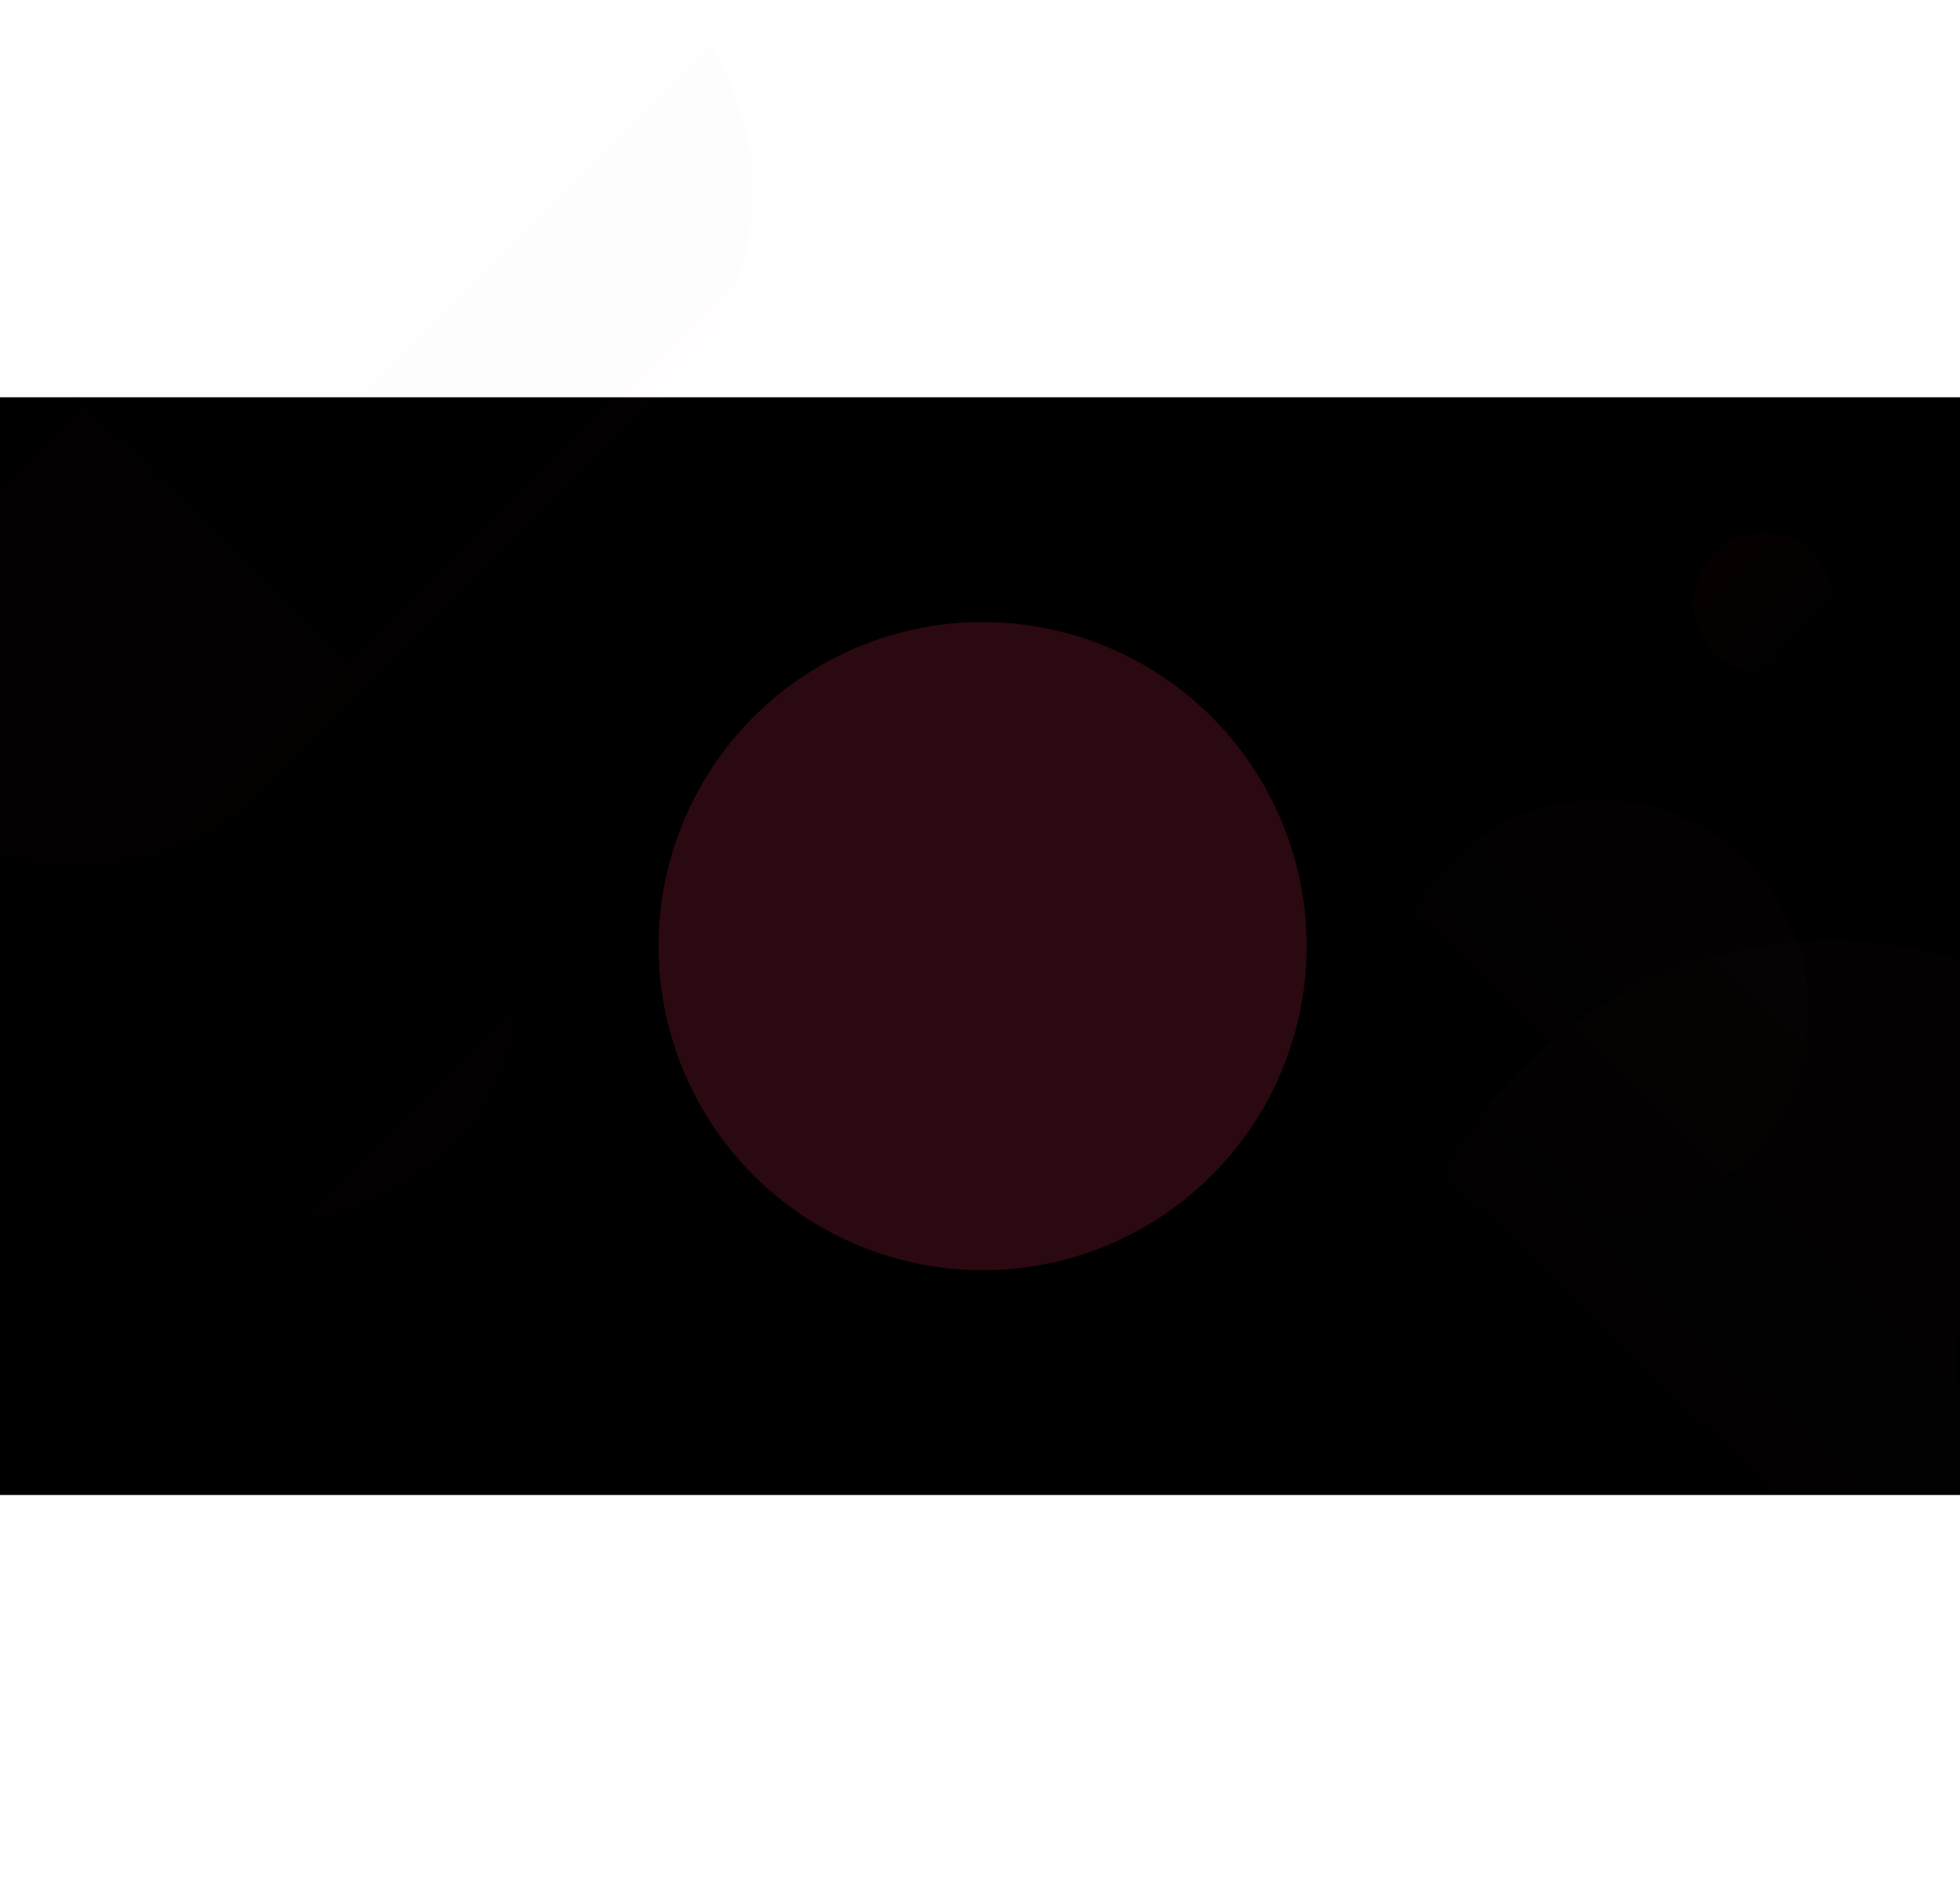 <?xml version="1.0" encoding="UTF-8"?>
<svg width="375px" height="362px" viewBox="0 0 375 362" version="1.1" xmlns="http://www.w3.org/2000/svg" xmlns:xlink="http://www.w3.org/1999/xlink">
    <!-- Generator: Sketch 52.5 (67469) - http://www.bohemiancoding.com/sketch -->
    <title>bg</title>
    <desc>Created with Sketch.</desc>
    <defs>
        <filter x="-121.0%" y="-121.0%" width="341.9%" height="341.9%" filterUnits="objectBoundingBox" id="filter-1">
            <feGaussianBlur stdDeviation="50" in="SourceGraphic"></feGaussianBlur>
        </filter>
        <rect id="path-2" x="0" y="0" width="375" height="210"></rect>
        <linearGradient x1="17.93%" y1="84.587%" x2="87.078%" y2="12.911%" id="linearGradient-4">
            <stop stop-color="#F55178" stop-opacity="0" offset="0%"></stop>
            <stop stop-color="#ED2D64" stop-opacity="0.459" offset="100%"></stop>
        </linearGradient>
        <rect id="path-5" x="0" y="0" width="375" height="210"></rect>
        <linearGradient x1="17.919%" y1="83.967%" x2="86.458%" y2="12.922%" id="linearGradient-7">
            <stop stop-color="#F5515F" stop-opacity="0" offset="0%"></stop>
            <stop stop-color="#FF3072" stop-opacity="0.457" offset="100%"></stop>
        </linearGradient>
        <rect id="path-8" x="0" y="0" width="375" height="210"></rect>
        <linearGradient x1="16.666%" y1="14.175%" x2="88.342%" y2="83.323%" id="linearGradient-10">
            <stop stop-color="#F5515F" stop-opacity="0" offset="0%"></stop>
            <stop stop-color="#9F041B" offset="100%"></stop>
        </linearGradient>
        <rect id="path-11" x="0" y="0" width="375" height="210"></rect>
        <linearGradient x1="-2.22044605e-14%" y1="50%" x2="100%" y2="50%" id="linearGradient-13">
            <stop stop-color="#F5515F" stop-opacity="0" offset="0%"></stop>
            <stop stop-color="#9F041B" offset="100%"></stop>
        </linearGradient>
        <rect id="path-14" x="0" y="0" width="375" height="210"></rect>
        <linearGradient x1="50%" y1="3.061617e-15%" x2="50%" y2="100%" id="linearGradient-16">
            <stop stop-color="#F5515F" stop-opacity="0" offset="0%"></stop>
            <stop stop-color="#9F041B" offset="100%"></stop>
        </linearGradient>
    </defs>
    <g id="页面-1" stroke="none" stroke-width="1" fill="none" fill-rule="evenodd">
        <g id="bg" transform="translate(0, 76)">
            <g id="Mask" fill="#000000">
                <rect id="path-1" x="0" y="0" width="375" height="210"></rect>
            </g>
            <g id="Oval-Copy-3-Clipped" transform="translate(126, 43)" fill="#FF3664" opacity="0.169">
                <circle id="Oval-Copy-3" filter="url(#filter-1)" cx="62" cy="62" r="62"></circle>
            </g>
            <g id="Oval-Clipped">
                <mask id="mask-3" fill="white">
                    <use xlink:href="#path-2"></use>
                </mask>
                <g id="path-1"></g>
                <circle id="Oval" fill="url(#linearGradient-4)" opacity="0.2" mask="url(#mask-3)" cx="350.5" cy="188.5" r="84.5"></circle>
            </g>
            <g id="Oval-Copy-Clipped">
                <mask id="mask-6" fill="white">
                    <use xlink:href="#path-5"></use>
                </mask>
                <g id="path-1"></g>
                <circle id="Oval-Copy" fill="url(#linearGradient-7)" opacity="0.2" mask="url(#mask-6)" cx="306" cy="117" r="40"></circle>
            </g>
            <g id="Oval-Copy-2-Clipped">
                <mask id="mask-9" fill="white">
                    <use xlink:href="#path-8"></use>
                </mask>
                <g id="path-1"></g>
                <circle id="Oval-Copy-2" fill="url(#linearGradient-10)" opacity="0.2" mask="url(#mask-9)" transform="translate(337.5, 39.5) rotate(180) translate(-337.5, -39.5) " cx="337.5" cy="39.5" r="13.5"></circle>
            </g>
            <g id="Rectangle-Clipped">
                <mask id="mask-12" fill="white">
                    <use xlink:href="#path-11"></use>
                </mask>
                <g id="path-1"></g>
                <rect id="Rectangle" fill="url(#linearGradient-13)" opacity="0.1" mask="url(#mask-12)" transform="translate(11.354, 67.354) rotate(45) translate(-11.354, -67.354) " x="-95.625" y="16.854" width="213.958" height="101" rx="50.5"></rect>
            </g>
            <g id="Rectangle-Copy-Clipped">
                <mask id="mask-15" fill="white">
                    <use xlink:href="#path-14"></use>
                </mask>
                <g id="path-1"></g>
                <rect id="Rectangle-Copy" fill="url(#linearGradient-16)" opacity="0.1" mask="url(#mask-15)" transform="translate(53.667, 0.354) rotate(-45) translate(-53.667, -0.354) " x="-53.312" y="-50.146" width="213.958" height="101" rx="50.5"></rect>
            </g>
        </g>
    </g>
</svg>